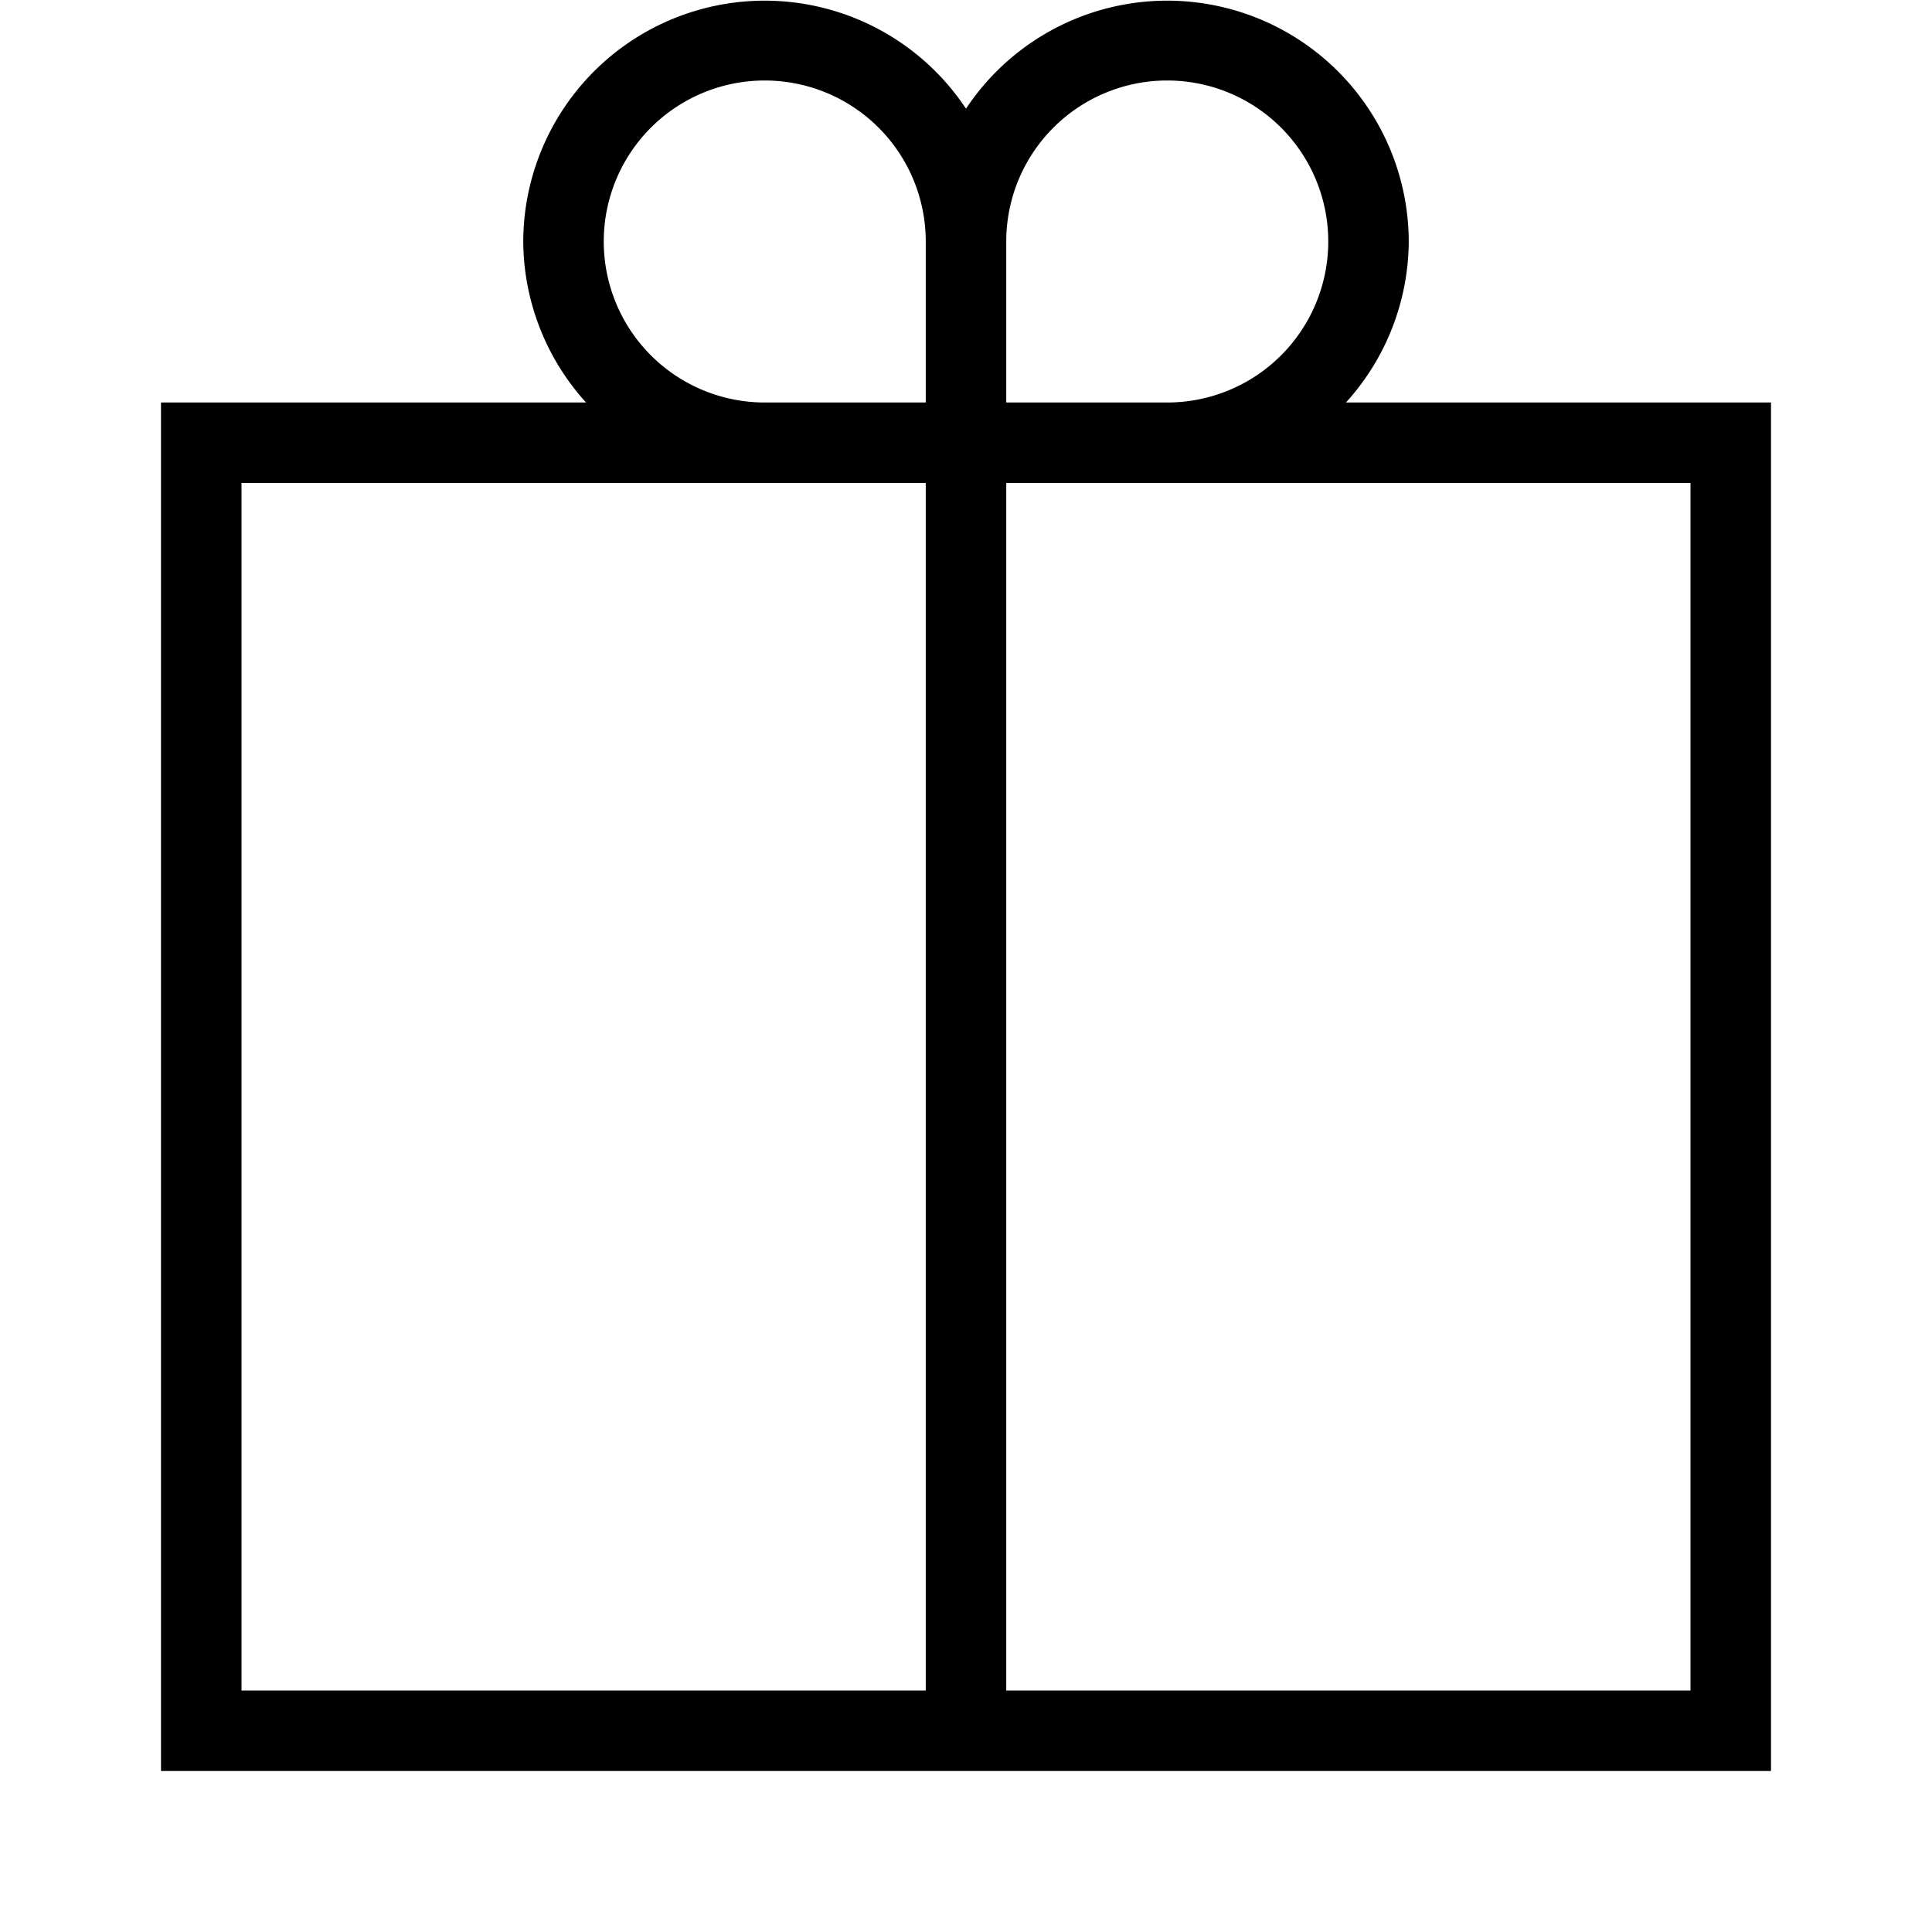 <svg id="artwork" xmlns="http://www.w3.org/2000/svg" viewBox="0 0 24 24"><title>invite</title><path d="M16.72,5a3,3,0,0,0,.78-2A3,3,0,0,0,12,1.35,3,3,0,0,0,6.5,3a3,3,0,0,0,.78,2H2V22H22V5ZM14.5,1a2,2,0,0,1,0,4h-2V3A2,2,0,0,1,14.5,1Zm-7,2a2,2,0,0,1,4,0V5h-2A2,2,0,0,1,7.5,3ZM3,21V6h8.5V21Zm18,0H12.5V6H21Z"/></svg>